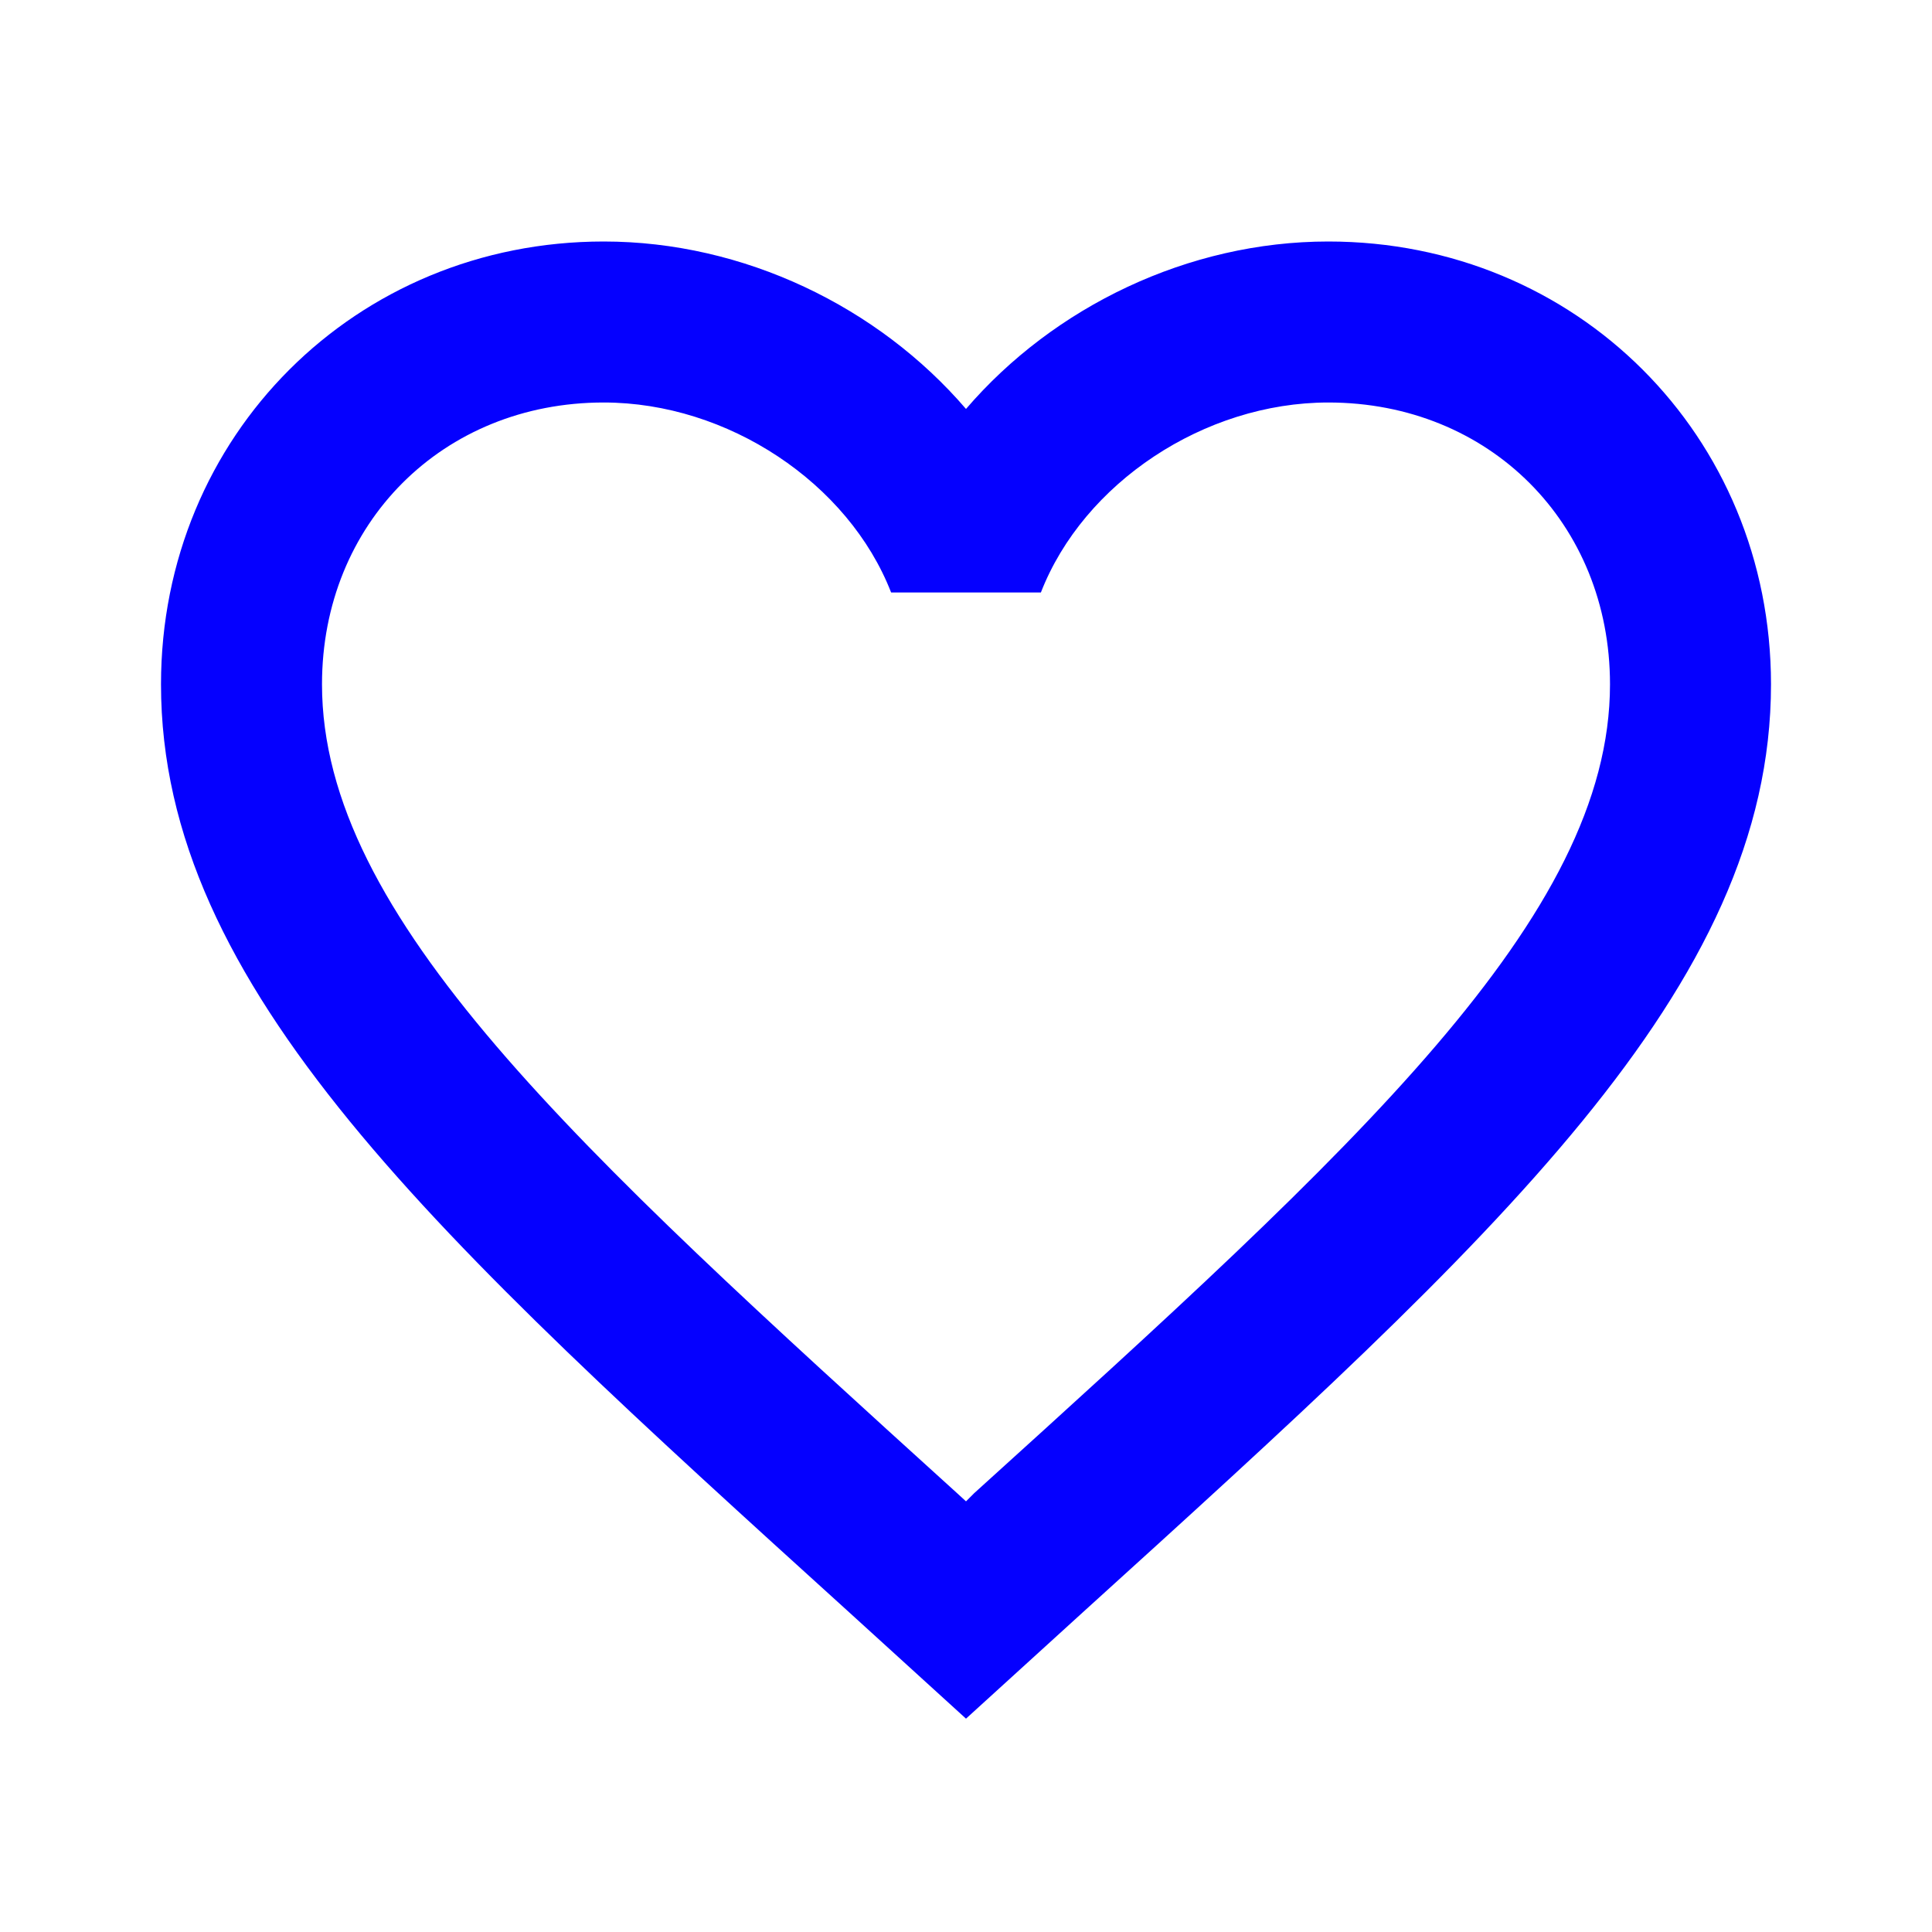 <svg width="21" height="21" viewBox="0 0 21 21" fill="none" xmlns="http://www.w3.org/2000/svg">
<path d="M10.588 16.231L10.5 16.319L10.404 16.231C6.247 12.46 3.5 9.966 3.5 7.438C3.5 5.688 4.812 4.375 6.562 4.375C7.91 4.375 9.223 5.25 9.686 6.44H11.314C11.777 5.25 13.09 4.375 14.438 4.375C16.188 4.375 17.5 5.688 17.5 7.438C17.5 9.966 14.752 12.46 10.588 16.231ZM14.438 2.625C12.915 2.625 11.454 3.334 10.5 4.445C9.546 3.334 8.085 2.625 6.562 2.625C3.868 2.625 1.75 4.734 1.75 7.438C1.75 10.736 4.725 13.44 9.231 17.526L10.5 18.681L11.769 17.526C16.275 13.44 19.25 10.736 19.25 7.438C19.25 4.734 17.133 2.625 14.438 2.625Z" fill="#0500FF"/>
</svg>
